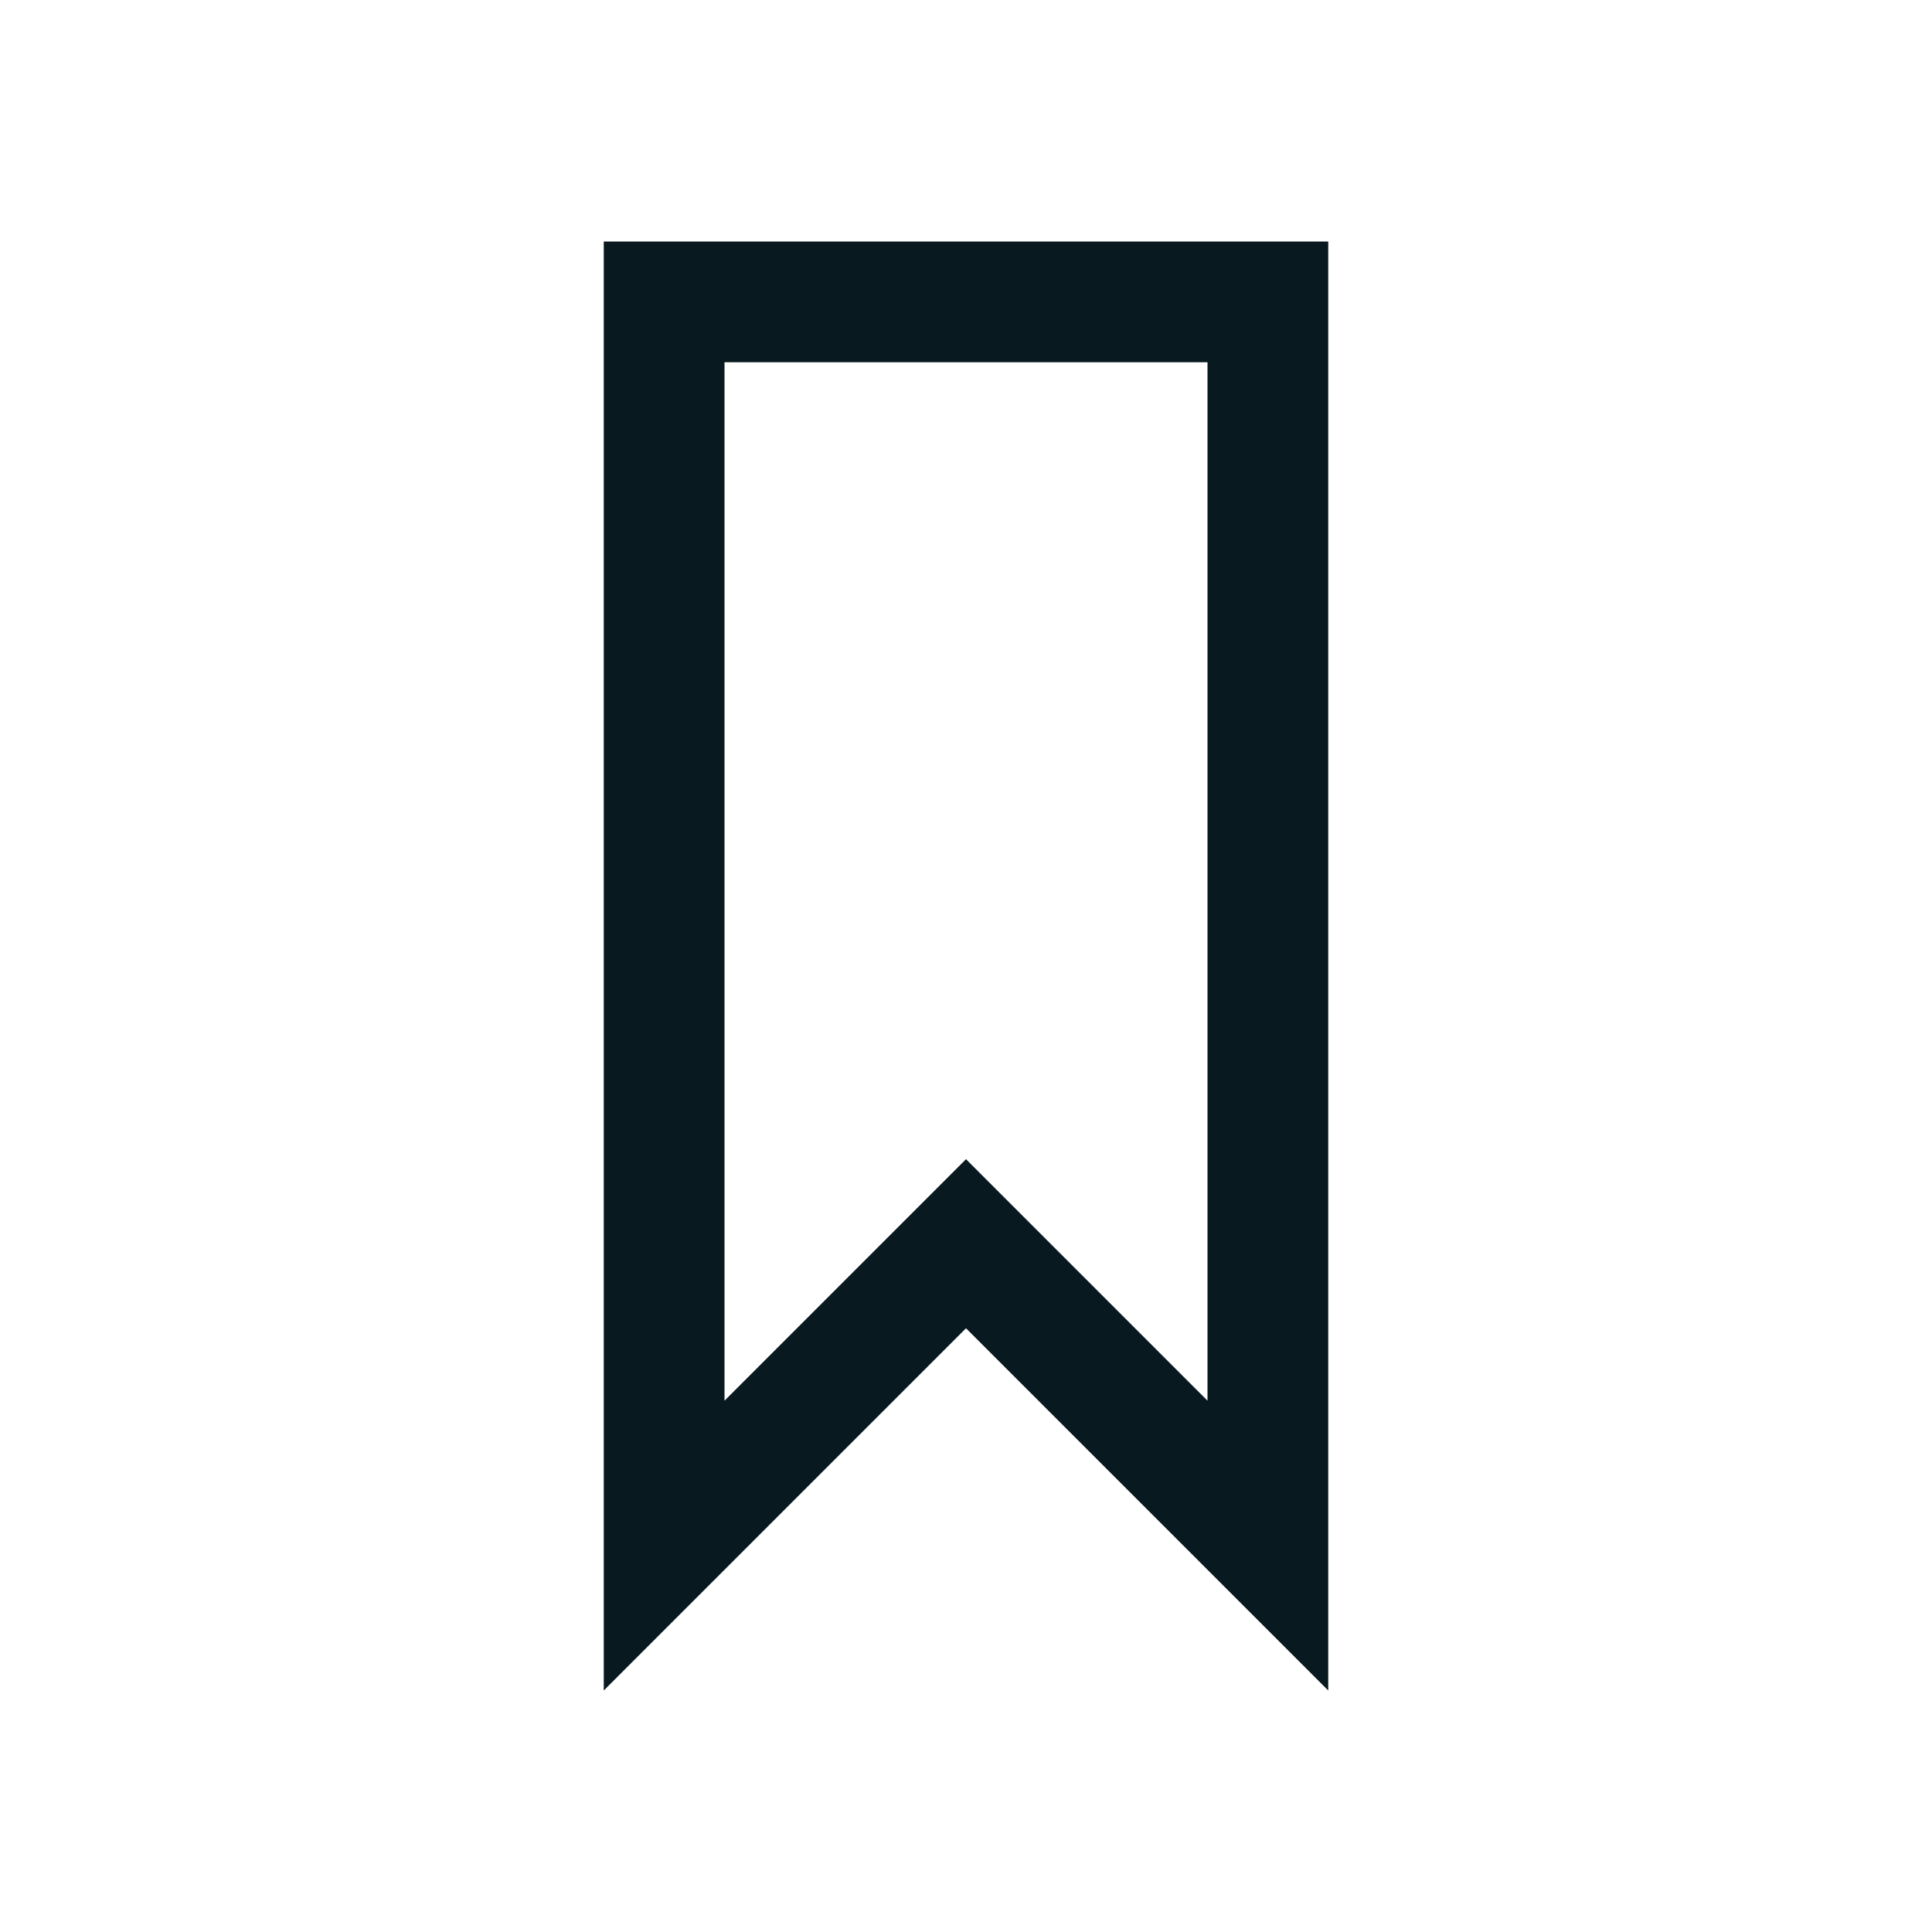 <svg xmlns="http://www.w3.org/2000/svg" xmlns:xlink="http://www.w3.org/1999/xlink" width="16" height="16" viewBox="0 0 16 16"><style>.st1{clip-path:url(#SVGID_00000173855690385957455820000016676125461335781822_)}.st2{fill-rule:evenodd;clip-rule:evenodd}</style><path fill="#08191f" d="M5 2v12l1-1 2-2 2 2 1 1V2zm3 7.6-2 2V3h4v8.6z"/></svg>